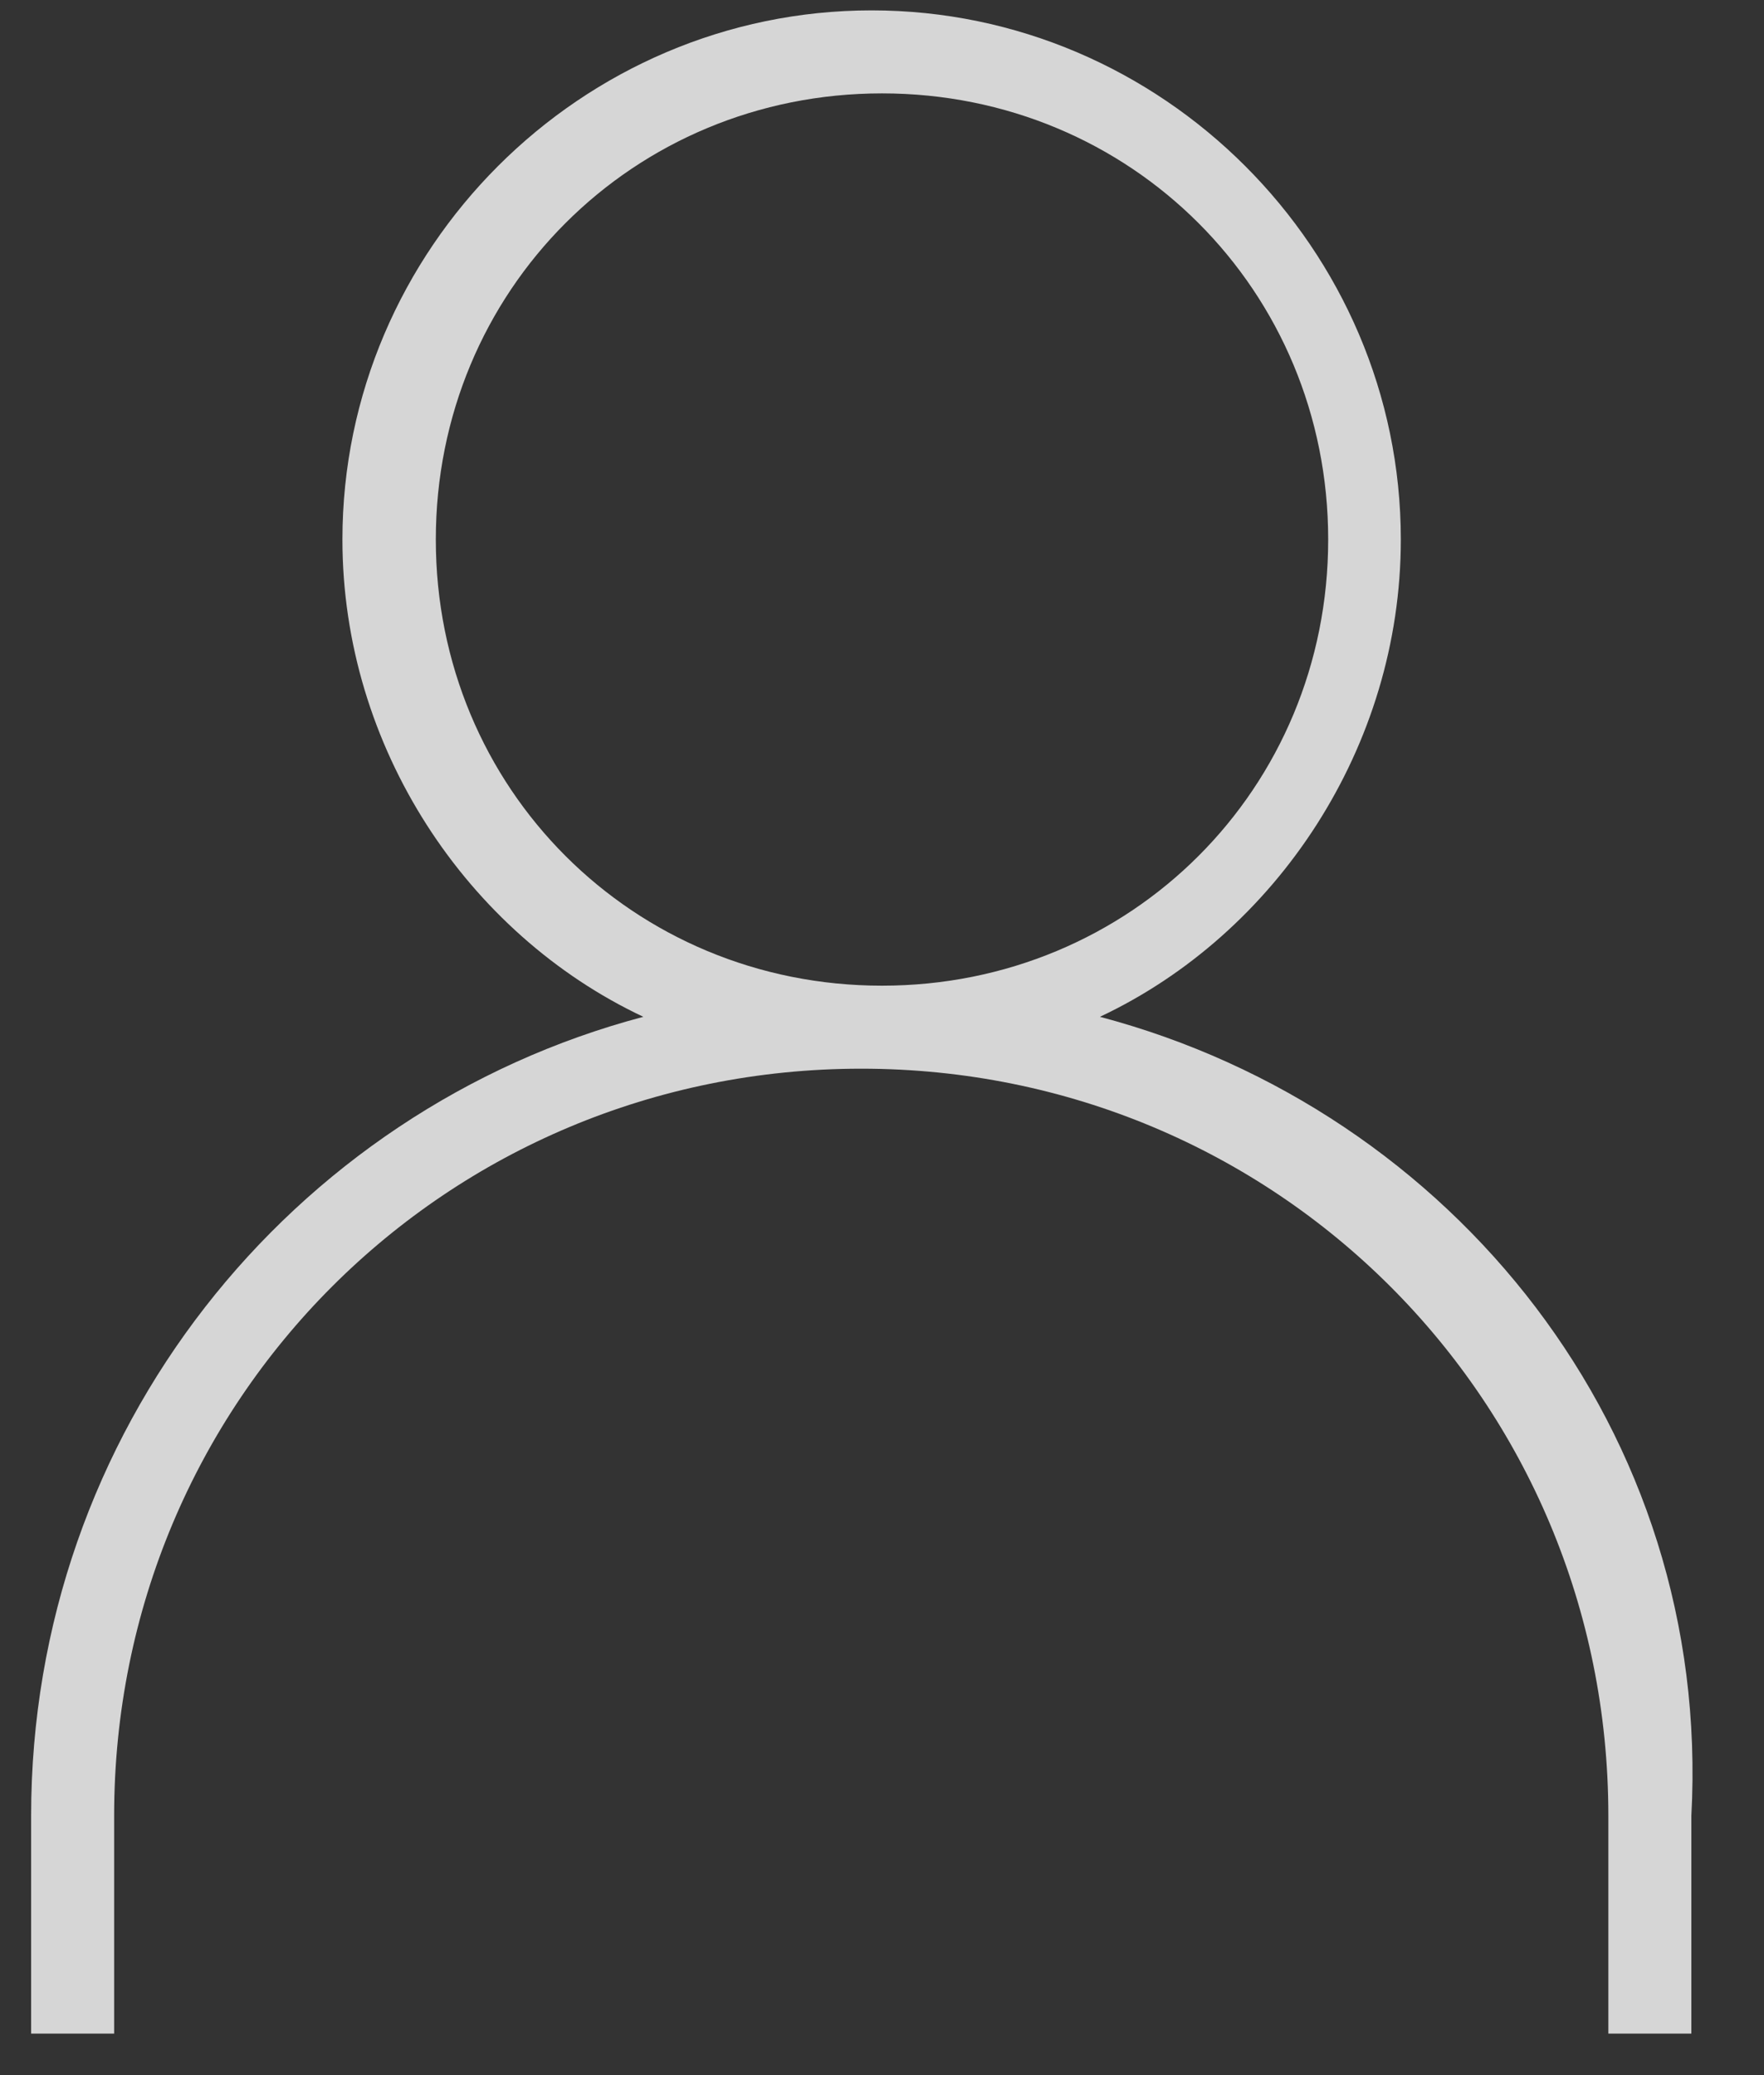  <svg xmlns="http://www.w3.org/2000/svg" xmlns:xlink="http://www.w3.org/1999/xlink" width="17px" height="20px" version="1.1" id="Layer_1" x="0px" y="0px" viewBox="0 0 17 20" style="enable-background:new 0 0 17 20;" xml:space="preserve" class="svg svg-icon replaced-svg">
                                <rect x="0" y="0" width="17" height="20" fill="#333333" stroke="none"/>
                                <style type="text/css">
                                    .st0{fill:rgba(255,255,255,0.8);}
                                </style>
                                <title>Combined Shape</title>
                                <desc>Created with Sketch.</desc>
                                <g>
                                    <path class="st0" d="M10.6,9.8c1.7-0.8,2.9-2.6,2.9-4.6c0-2.8-2.3-5.1-5.1-5.1c-2.8,0-5.1,2.3-5.1,5.1c0,2,1.2,3.8,2.9,4.6   c-3.4,0.9-5.9,4-5.9,7.7v2.1h0.8v-2.1v0c0-4,3.2-7.2,7.2-7.2c4,0,7.2,3.2,7.2,7.2v0v2.1h0.8v-2.1C16.5,13.8,14,10.7,10.6,9.8z    M12.8,5.2c0,2.4-1.9,4.3-4.3,4.3c-2.4,0-4.3-1.9-4.3-4.3s1.9-4.3,4.3-4.3C10.9,0.9,12.8,2.8,12.8,5.2z"></path>
                                </g>
    </svg>